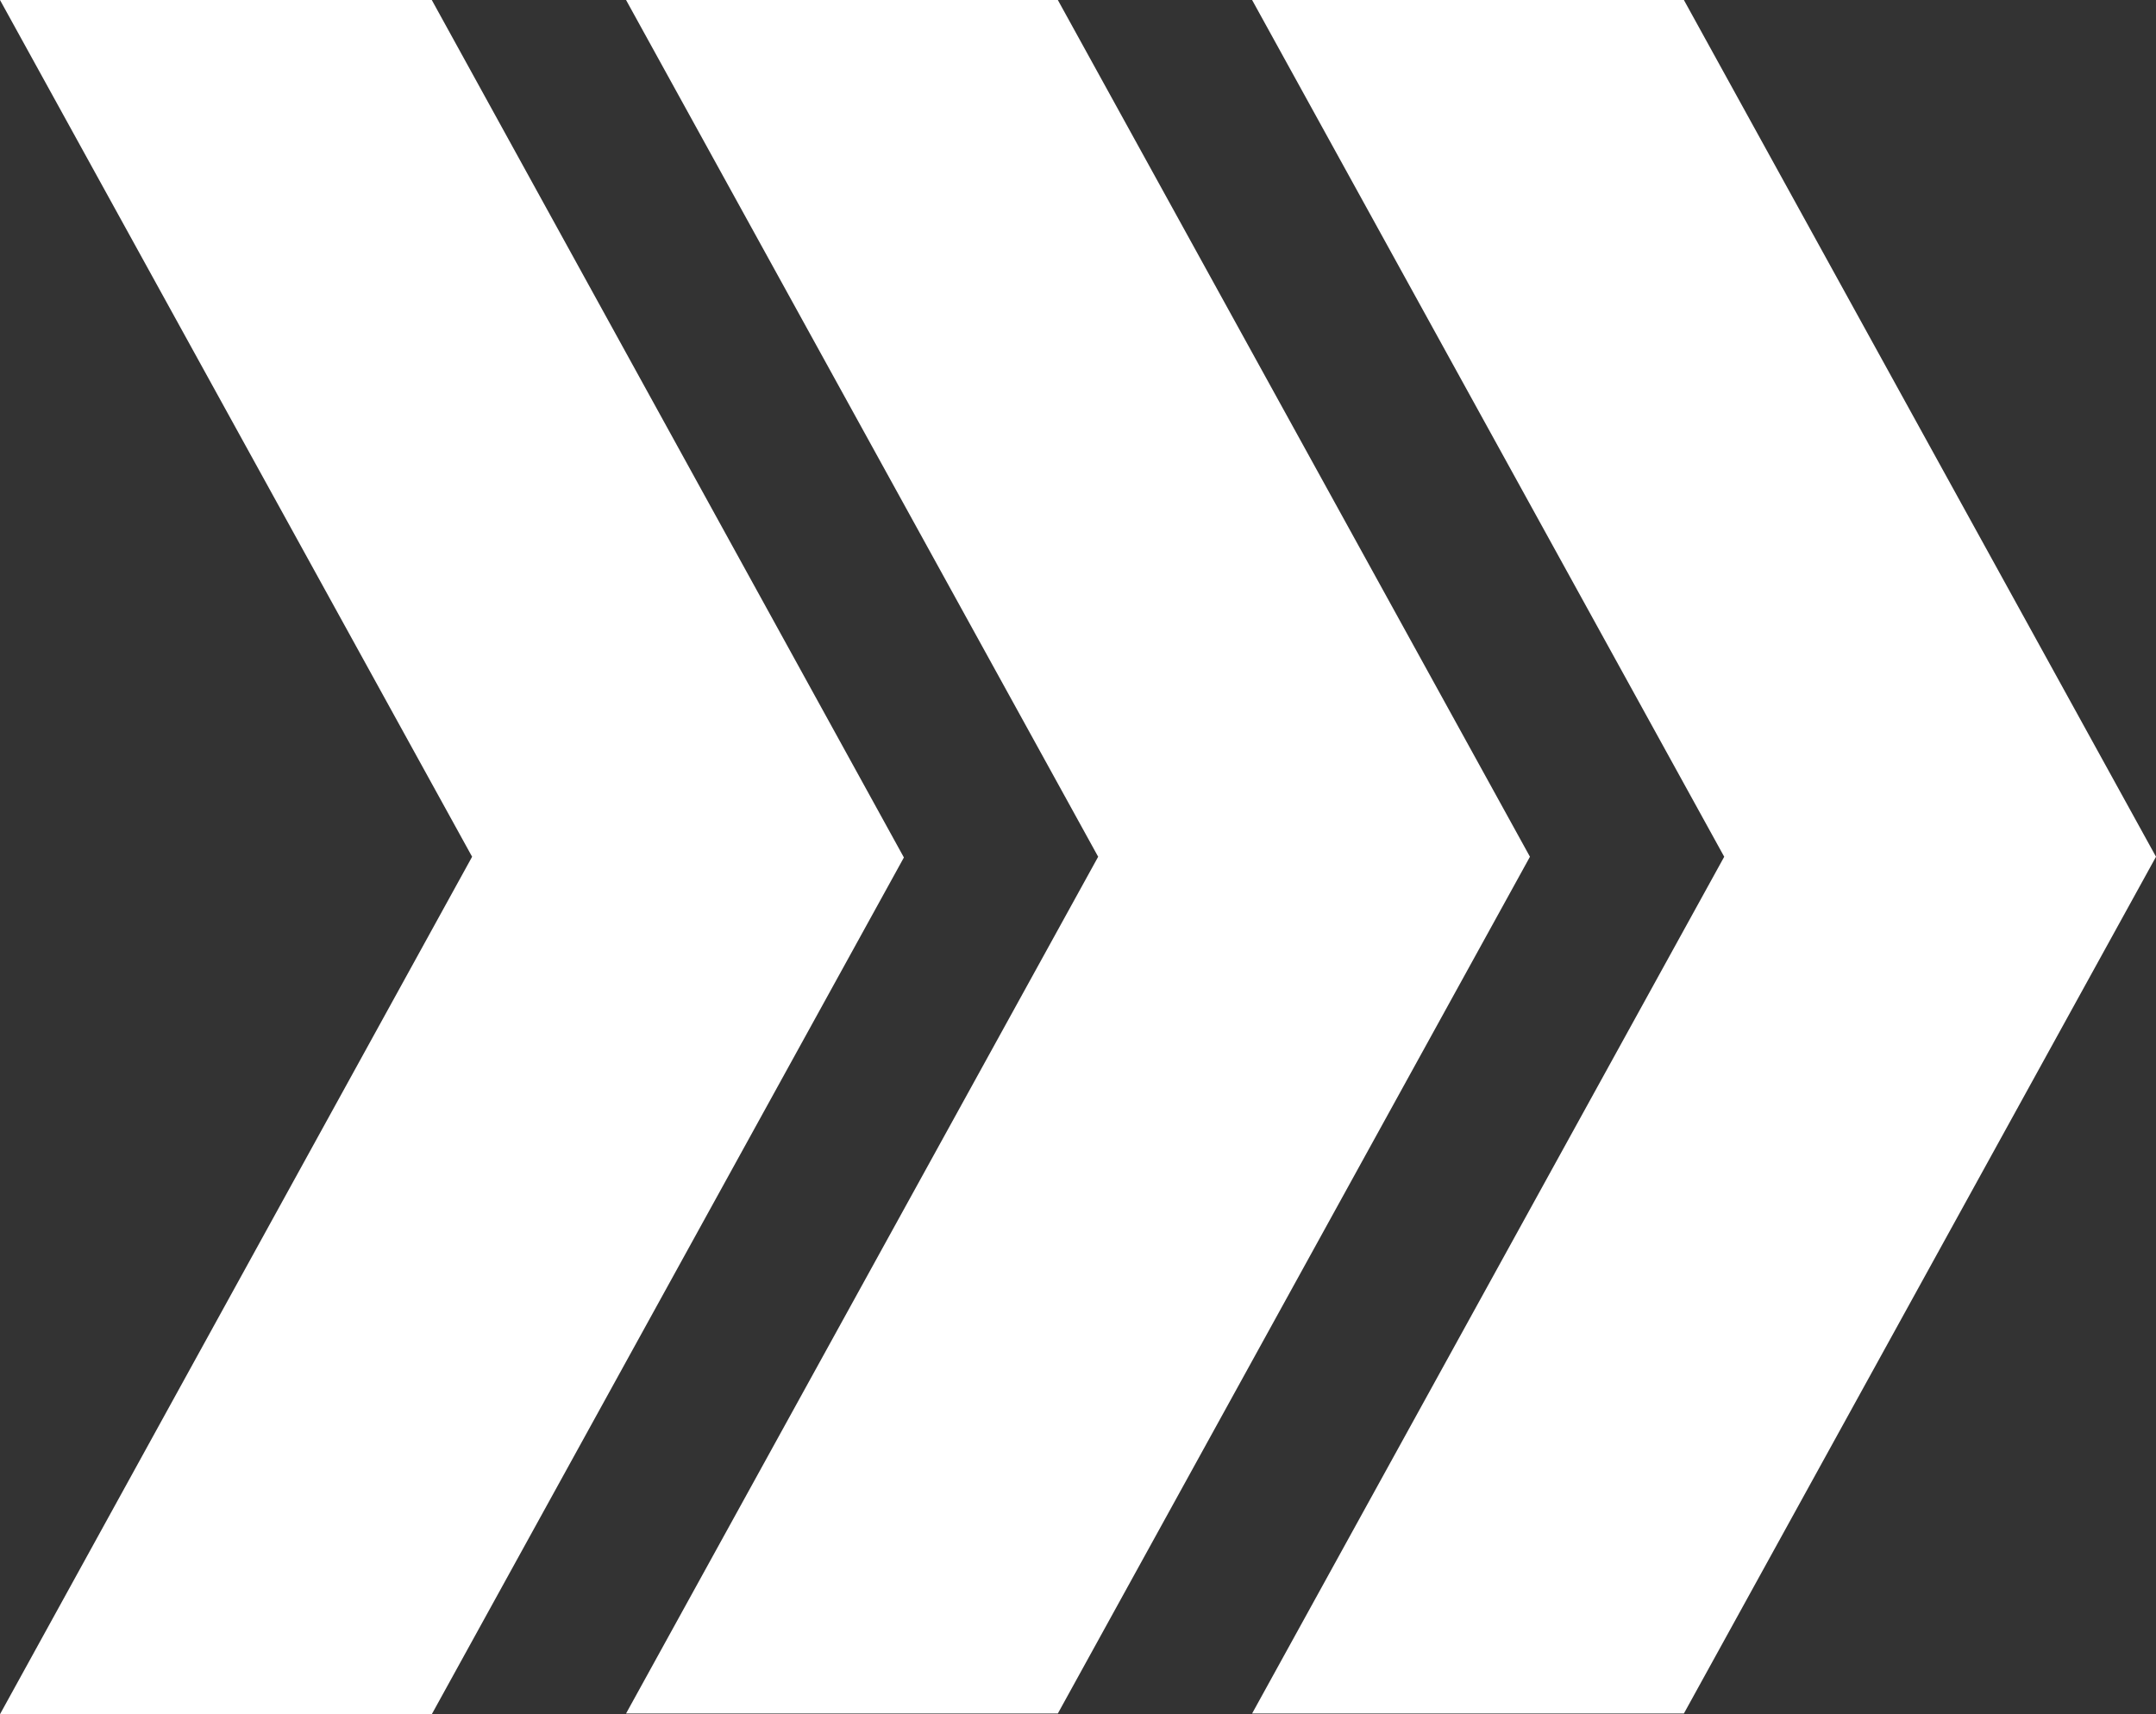 <?xml version="1.0" encoding="UTF-8"?>
<svg id="Layer_2" data-name="Layer 2" xmlns="http://www.w3.org/2000/svg" viewBox="0 0 29.41 23.39">
  <rect x="0" y="0" width="29.41" height="23.39" fill="#333333" stroke="none"/>
  <defs>
    <style>
      .cls-1 {
        fill: #fff;
        fill-rule: evenodd;
      }
    </style>
  </defs>
  <g id="Layer_1-2" data-name="Layer 1">
    <path class="cls-1" d="M8.54,0h5.89l6.44,11.69-6.44,11.69h-5.89l6.44-11.69L8.54,0h0ZM0,0l6.44,11.69L0,23.39h5.89l6.44-11.69L5.89,0H0ZM17.08,0l6.44,11.69-6.44,11.69h5.89l6.44-11.69L22.97,0h-5.89Z"/>
  </g>
</svg>